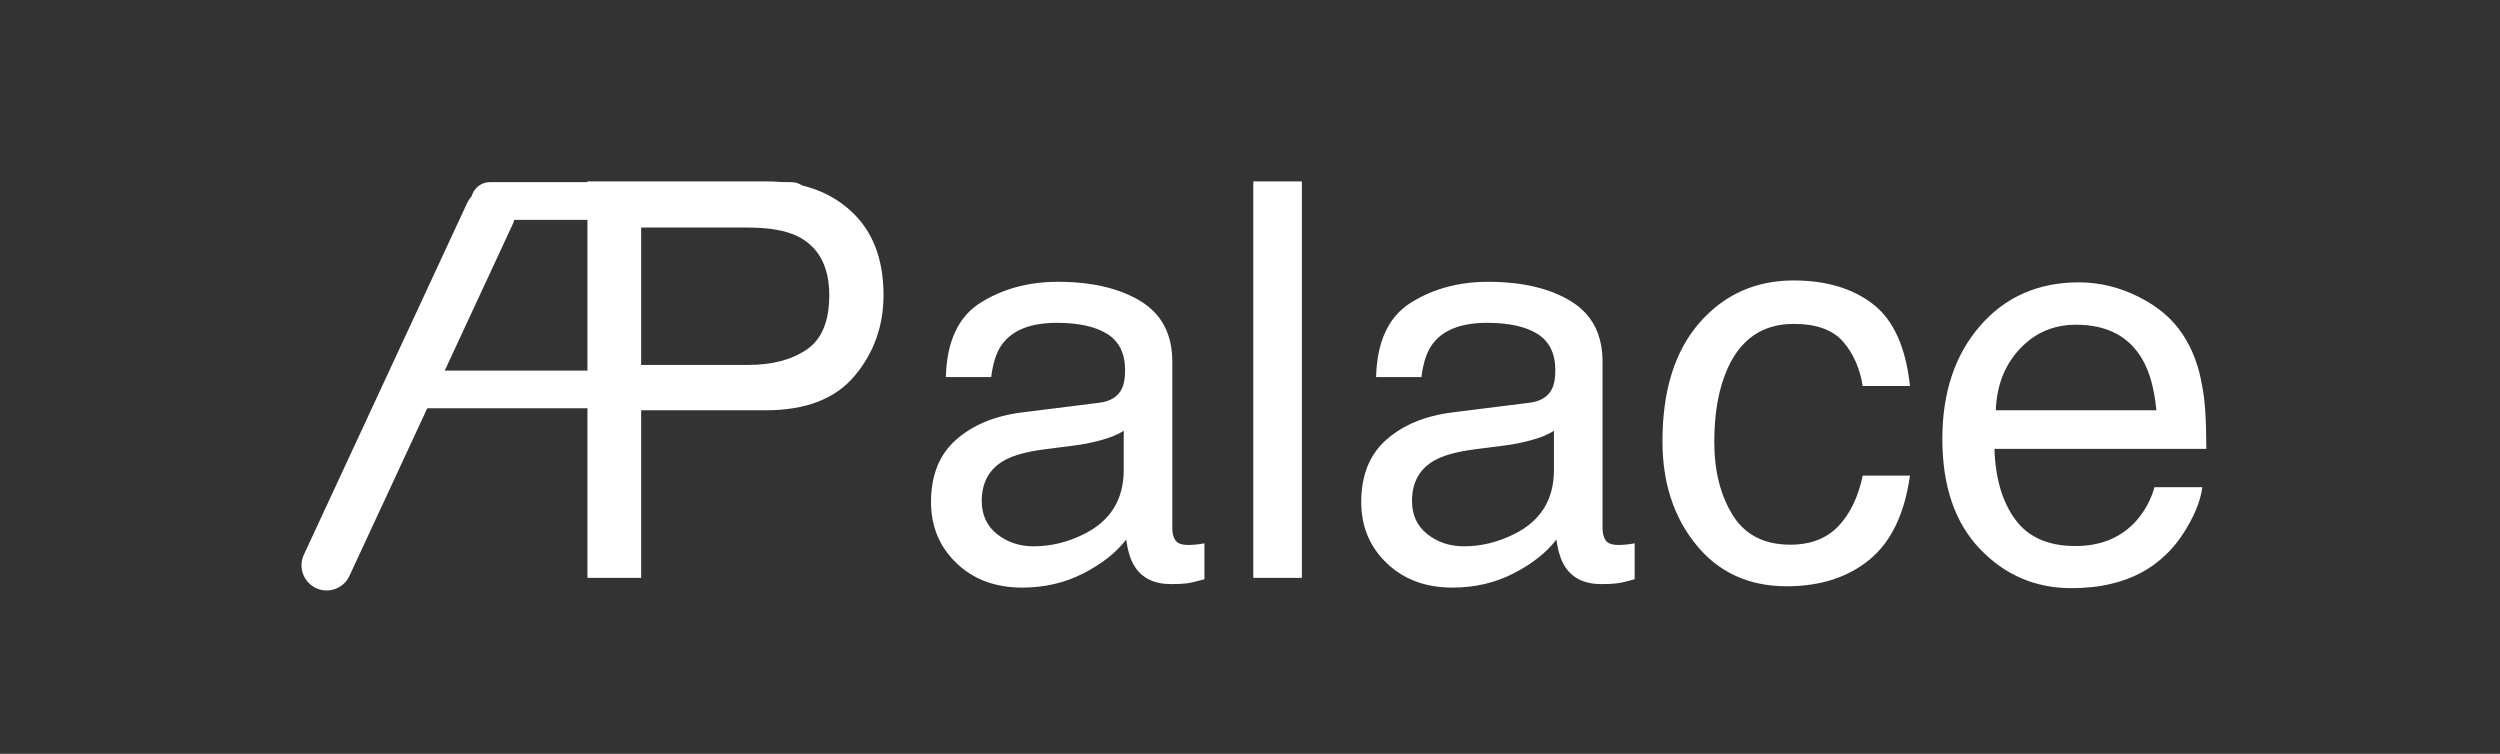 <?xml version="1.0" encoding="UTF-8"?>
<!-- Generated by Pixelmator Pro 2.4.5 -->
<svg width="199" height="60" viewBox="0 0 199 60" xmlns="http://www.w3.org/2000/svg" xmlns:xlink="http://www.w3.org/1999/xlink">
    <rect x="0" y="0" width="199" height="60" fill="#333333" stroke="none"/>
    <g id="Group">
        <path id="Palace" fill="#ffffff" fill-rule="evenodd" stroke="none" d="M 165.482 22.475 C 167.115 22.475 168.698 22.858 170.23 23.624 C 171.763 24.39 172.93 25.382 173.732 26.6 C 174.506 27.76 175.021 29.113 175.279 30.66 C 175.508 31.72 175.623 33.41 175.623 35.73 L 158.758 35.73 C 158.829 38.065 159.381 39.938 160.412 41.349 C 161.443 42.759 163.04 43.465 165.203 43.465 C 167.223 43.465 168.834 42.799 170.037 41.467 C 170.725 40.693 171.212 39.798 171.498 38.781 L 175.301 38.781 C 175.201 39.626 174.868 40.568 174.302 41.606 C 173.736 42.645 173.102 43.493 172.4 44.152 C 171.226 45.298 169.772 46.072 168.039 46.473 C 167.108 46.702 166.055 46.816 164.881 46.816 C 162.016 46.816 159.589 45.774 157.598 43.69 C 155.607 41.606 154.611 38.688 154.611 34.936 C 154.611 31.24 155.614 28.24 157.619 25.934 C 159.624 23.628 162.245 22.475 165.482 22.475 Z M 171.648 32.658 C 171.491 30.982 171.126 29.643 170.553 28.641 C 169.493 26.779 167.724 25.848 165.246 25.848 C 163.47 25.848 161.98 26.489 160.777 27.771 C 159.574 29.052 158.937 30.682 158.865 32.658 Z M 142.773 22.324 C 145.366 22.324 147.475 22.954 149.101 24.215 C 150.726 25.475 151.704 27.645 152.033 30.725 L 148.273 30.725 C 148.044 29.307 147.521 28.129 146.705 27.19 C 145.889 26.252 144.578 25.783 142.773 25.783 C 140.31 25.783 138.548 26.986 137.488 29.393 C 136.801 30.954 136.457 32.88 136.457 35.172 C 136.457 37.478 136.944 39.419 137.918 40.994 C 138.892 42.57 140.424 43.357 142.516 43.357 C 144.12 43.357 145.391 42.867 146.329 41.886 C 147.267 40.905 147.915 39.562 148.273 37.857 L 152.033 37.857 C 151.604 40.908 150.529 43.139 148.811 44.55 C 147.092 45.961 144.893 46.666 142.215 46.666 C 139.207 46.666 136.808 45.567 135.018 43.368 C 133.227 41.17 132.332 38.423 132.332 35.129 C 132.332 31.09 133.313 27.946 135.275 25.697 C 137.238 23.449 139.737 22.324 142.773 22.324 Z M 112.395 39.877 C 112.395 40.994 112.803 41.875 113.619 42.52 C 114.436 43.164 115.402 43.486 116.52 43.486 C 117.88 43.486 119.198 43.171 120.473 42.541 C 122.621 41.495 123.695 39.784 123.695 37.406 L 123.695 34.291 C 123.223 34.592 122.614 34.842 121.869 35.043 C 121.124 35.243 120.394 35.387 119.678 35.473 L 117.336 35.773 C 115.932 35.96 114.88 36.253 114.178 36.654 C 112.989 37.327 112.395 38.402 112.395 39.877 Z M 121.762 32.057 C 122.65 31.942 123.244 31.57 123.545 30.939 C 123.717 30.596 123.803 30.102 123.803 29.457 C 123.803 28.139 123.334 27.183 122.396 26.589 C 121.457 25.994 120.115 25.697 118.367 25.697 C 116.348 25.697 114.915 26.242 114.07 27.33 C 113.598 27.932 113.29 28.827 113.146 30.016 L 109.537 30.016 C 109.609 27.18 110.529 25.207 112.298 24.097 C 114.067 22.987 116.118 22.432 118.453 22.432 C 121.16 22.432 123.359 22.947 125.049 23.979 C 126.725 25.01 127.562 26.614 127.562 28.791 L 127.562 42.047 C 127.562 42.448 127.645 42.77 127.81 43.014 C 127.974 43.257 128.322 43.379 128.852 43.379 C 129.023 43.379 129.217 43.368 129.432 43.347 C 129.646 43.325 129.876 43.293 130.119 43.25 L 130.119 46.107 C 129.518 46.279 129.059 46.387 128.744 46.43 C 128.429 46.473 127.999 46.494 127.455 46.494 C 126.123 46.494 125.156 46.021 124.555 45.076 C 124.24 44.575 124.018 43.866 123.889 42.949 C 123.101 43.98 121.969 44.876 120.494 45.635 C 119.019 46.394 117.393 46.773 115.617 46.773 C 113.483 46.773 111.739 46.125 110.386 44.829 C 109.032 43.533 108.355 41.911 108.355 39.963 C 108.355 37.829 109.021 36.174 110.354 35 C 111.686 33.826 113.433 33.102 115.596 32.83 Z M 99.762 14.439 L 103.629 14.439 L 103.629 46 L 99.762 46 Z M 78.148 39.877 C 78.148 40.994 78.557 41.875 79.373 42.52 C 80.189 43.164 81.156 43.486 82.273 43.486 C 83.634 43.486 84.952 43.171 86.227 42.541 C 88.375 41.495 89.449 39.784 89.449 37.406 L 89.449 34.291 C 88.977 34.592 88.368 34.842 87.623 35.043 C 86.878 35.243 86.148 35.387 85.432 35.473 L 83.09 35.773 C 81.686 35.96 80.633 36.253 79.932 36.654 C 78.743 37.327 78.148 38.402 78.148 39.877 Z M 87.516 32.057 C 88.404 31.942 88.998 31.57 89.299 30.939 C 89.471 30.596 89.557 30.102 89.557 29.457 C 89.557 28.139 89.088 27.183 88.149 26.589 C 87.211 25.994 85.868 25.697 84.121 25.697 C 82.102 25.697 80.669 26.242 79.824 27.33 C 79.352 27.932 79.044 28.827 78.9 30.016 L 75.291 30.016 C 75.363 27.18 76.283 25.207 78.052 24.097 C 79.821 22.987 81.872 22.432 84.207 22.432 C 86.914 22.432 89.113 22.947 90.803 23.979 C 92.479 25.01 93.316 26.614 93.316 28.791 L 93.316 42.047 C 93.316 42.448 93.399 42.77 93.563 43.014 C 93.728 43.257 94.076 43.379 94.605 43.379 C 94.777 43.379 94.971 43.368 95.186 43.347 C 95.4 43.325 95.63 43.293 95.873 43.25 L 95.873 46.107 C 95.271 46.279 94.813 46.387 94.498 46.43 C 94.183 46.473 93.753 46.494 93.209 46.494 C 91.877 46.494 90.91 46.021 90.309 45.076 C 89.993 44.575 89.771 43.866 89.643 42.949 C 88.855 43.98 87.723 44.876 86.248 45.635 C 84.773 46.394 83.147 46.773 81.371 46.773 C 79.237 46.773 77.493 46.125 76.14 44.829 C 74.786 43.533 74.109 41.911 74.109 39.963 C 74.109 37.829 74.775 36.174 76.107 35 C 77.439 33.826 79.187 33.102 81.35 32.83 Z M 46.76 14.439 L 60.961 14.439 C 63.768 14.439 66.031 15.231 67.75 16.813 C 69.469 18.396 70.328 20.62 70.328 23.484 C 70.328 25.948 69.562 28.093 68.029 29.919 C 66.497 31.745 64.141 32.658 60.961 32.658 L 51.035 32.658 L 51.035 46 L 46.76 46 Z M 66.01 23.506 C 66.01 21.186 65.15 19.61 63.432 18.779 C 62.486 18.335 61.19 18.113 59.543 18.113 L 51.035 18.113 L 51.035 29.049 L 59.543 29.049 C 61.462 29.049 63.02 28.641 64.216 27.824 C 65.412 27.008 66.01 25.568 66.01 23.506 Z"/>
        <path id="Path" fill="none" stroke="#ffffff" stroke-width="3" stroke-linecap="round" stroke-linejoin="round" d="M 47 31 L 34 31"/>
        <path id="path1" fill="none" stroke="#ffffff" stroke-width="3" stroke-linecap="round" stroke-linejoin="round" d="M 39 16 L 63 16"/>
        <path id="path2" fill="none" stroke="#ffffff" stroke-width="4" stroke-linecap="round" stroke-linejoin="round" d="M 39 17 L 26 45 L 39 17 L 39 17"/>
    </g>
</svg>
